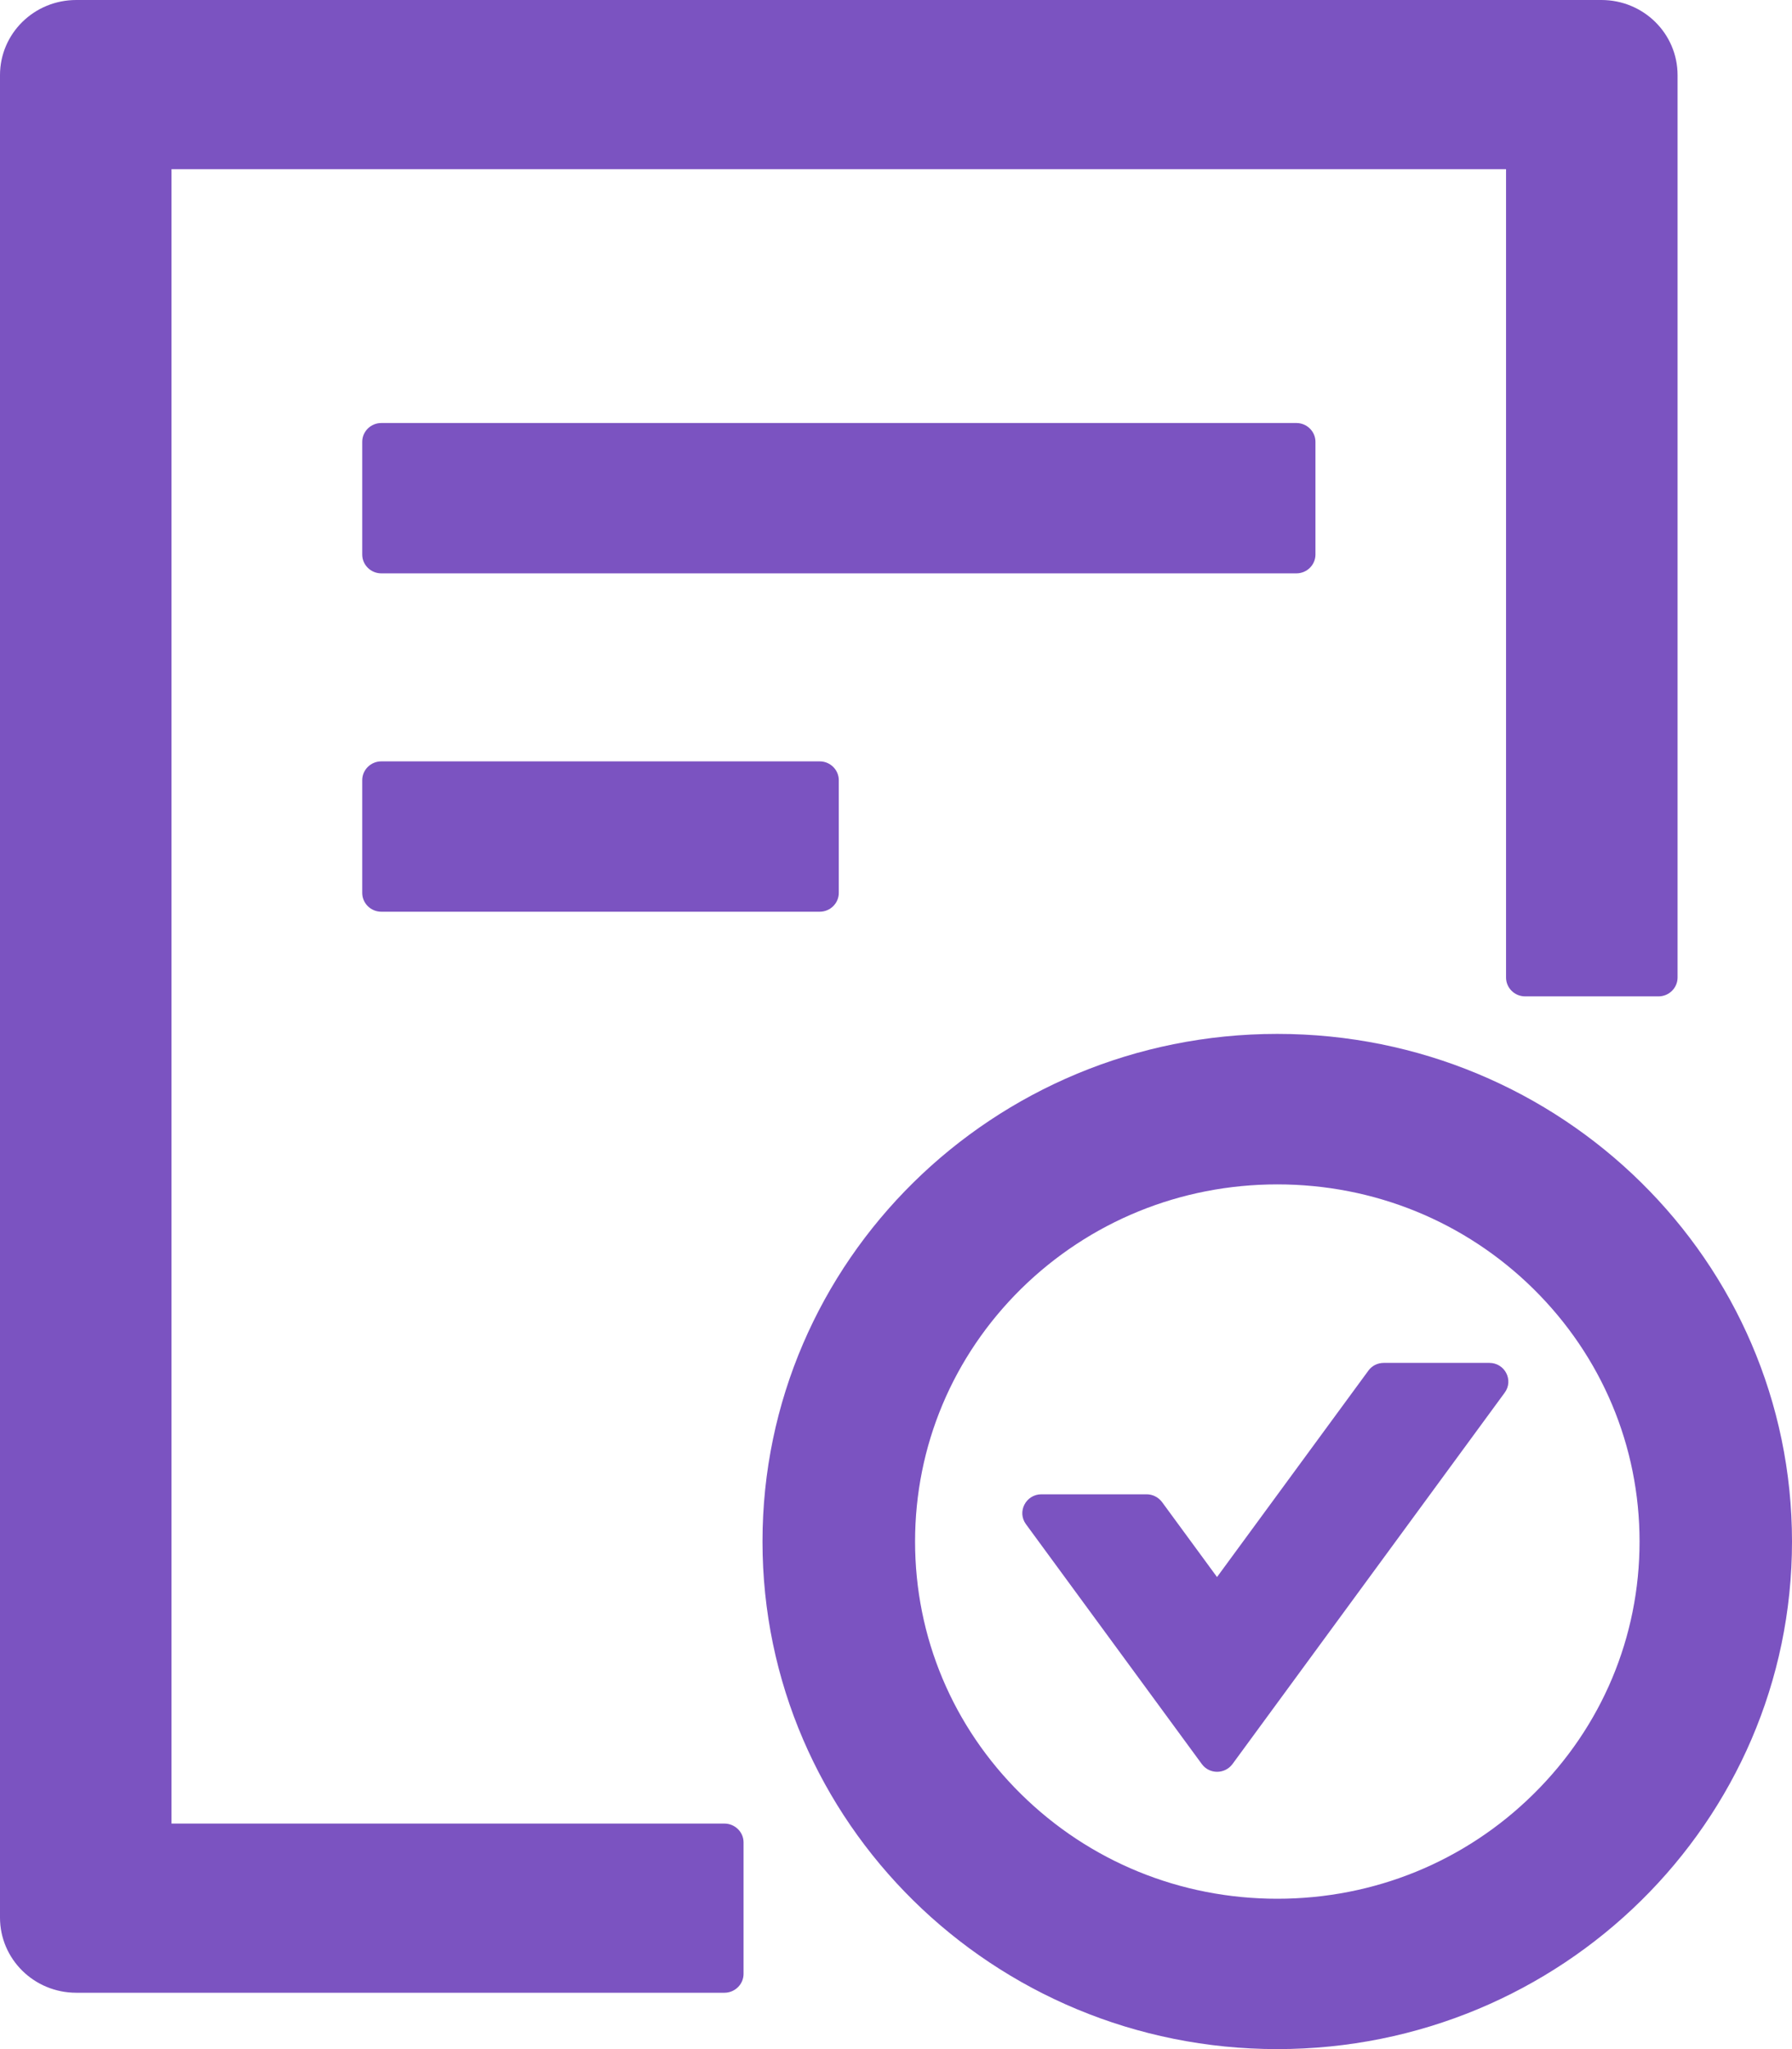 <svg width="14" height="16" viewBox="0 0 14 16" fill="none" xmlns="http://www.w3.org/2000/svg">
<path d="M10.277 4.33V3.45C10.277 3.369 10.21 3.303 10.128 3.303H2.979C2.897 3.303 2.83 3.369 2.83 3.45V4.33C2.83 4.411 2.897 4.477 2.979 4.477H10.128C10.21 4.477 10.277 4.411 10.277 4.33ZM2.979 5.945C2.897 5.945 2.83 6.011 2.83 6.092V6.972C2.83 7.053 2.897 7.119 2.979 7.119H6.404C6.486 7.119 6.553 7.053 6.553 6.972V6.092C6.553 6.011 6.486 5.945 6.404 5.945H2.979ZM9.979 8.073C7.758 8.073 5.957 9.848 5.957 12.037C5.957 14.226 7.758 16 9.979 16C12.2 16 14 14.226 14 12.037C14 9.848 12.2 8.073 9.979 8.073ZM11.98 14.009C11.446 14.536 10.735 14.826 9.979 14.826C9.223 14.826 8.512 14.536 7.977 14.009C7.443 13.483 7.149 12.782 7.149 12.037C7.149 11.292 7.443 10.591 7.977 10.064C8.512 9.538 9.223 9.248 9.979 9.248C10.735 9.248 11.446 9.538 11.98 10.064C12.514 10.591 12.809 11.292 12.809 12.037C12.809 12.782 12.514 13.483 11.98 14.009ZM11.636 10.642H10.811C10.762 10.642 10.718 10.664 10.69 10.703L9.508 12.314L9.078 11.728C9.064 11.71 9.046 11.694 9.025 11.684C9.004 11.673 8.98 11.668 8.957 11.668H8.136C8.015 11.668 7.944 11.804 8.015 11.901L9.389 13.774C9.448 13.855 9.569 13.855 9.629 13.774L11.755 10.875C11.827 10.778 11.757 10.642 11.636 10.642ZM5.66 14.239H1.34V1.321H11.766V7.633C11.766 7.714 11.833 7.78 11.915 7.78H12.957C13.039 7.78 13.106 7.714 13.106 7.633V0.587C13.106 0.262 12.84 0 12.511 0H0.596C0.266 0 0 0.262 0 0.587V14.973C0 15.297 0.266 15.56 0.596 15.56H5.66C5.741 15.56 5.809 15.494 5.809 15.413V14.385C5.809 14.305 5.741 14.239 5.66 14.239Z" fill="#7B53C1"/>
</svg>
